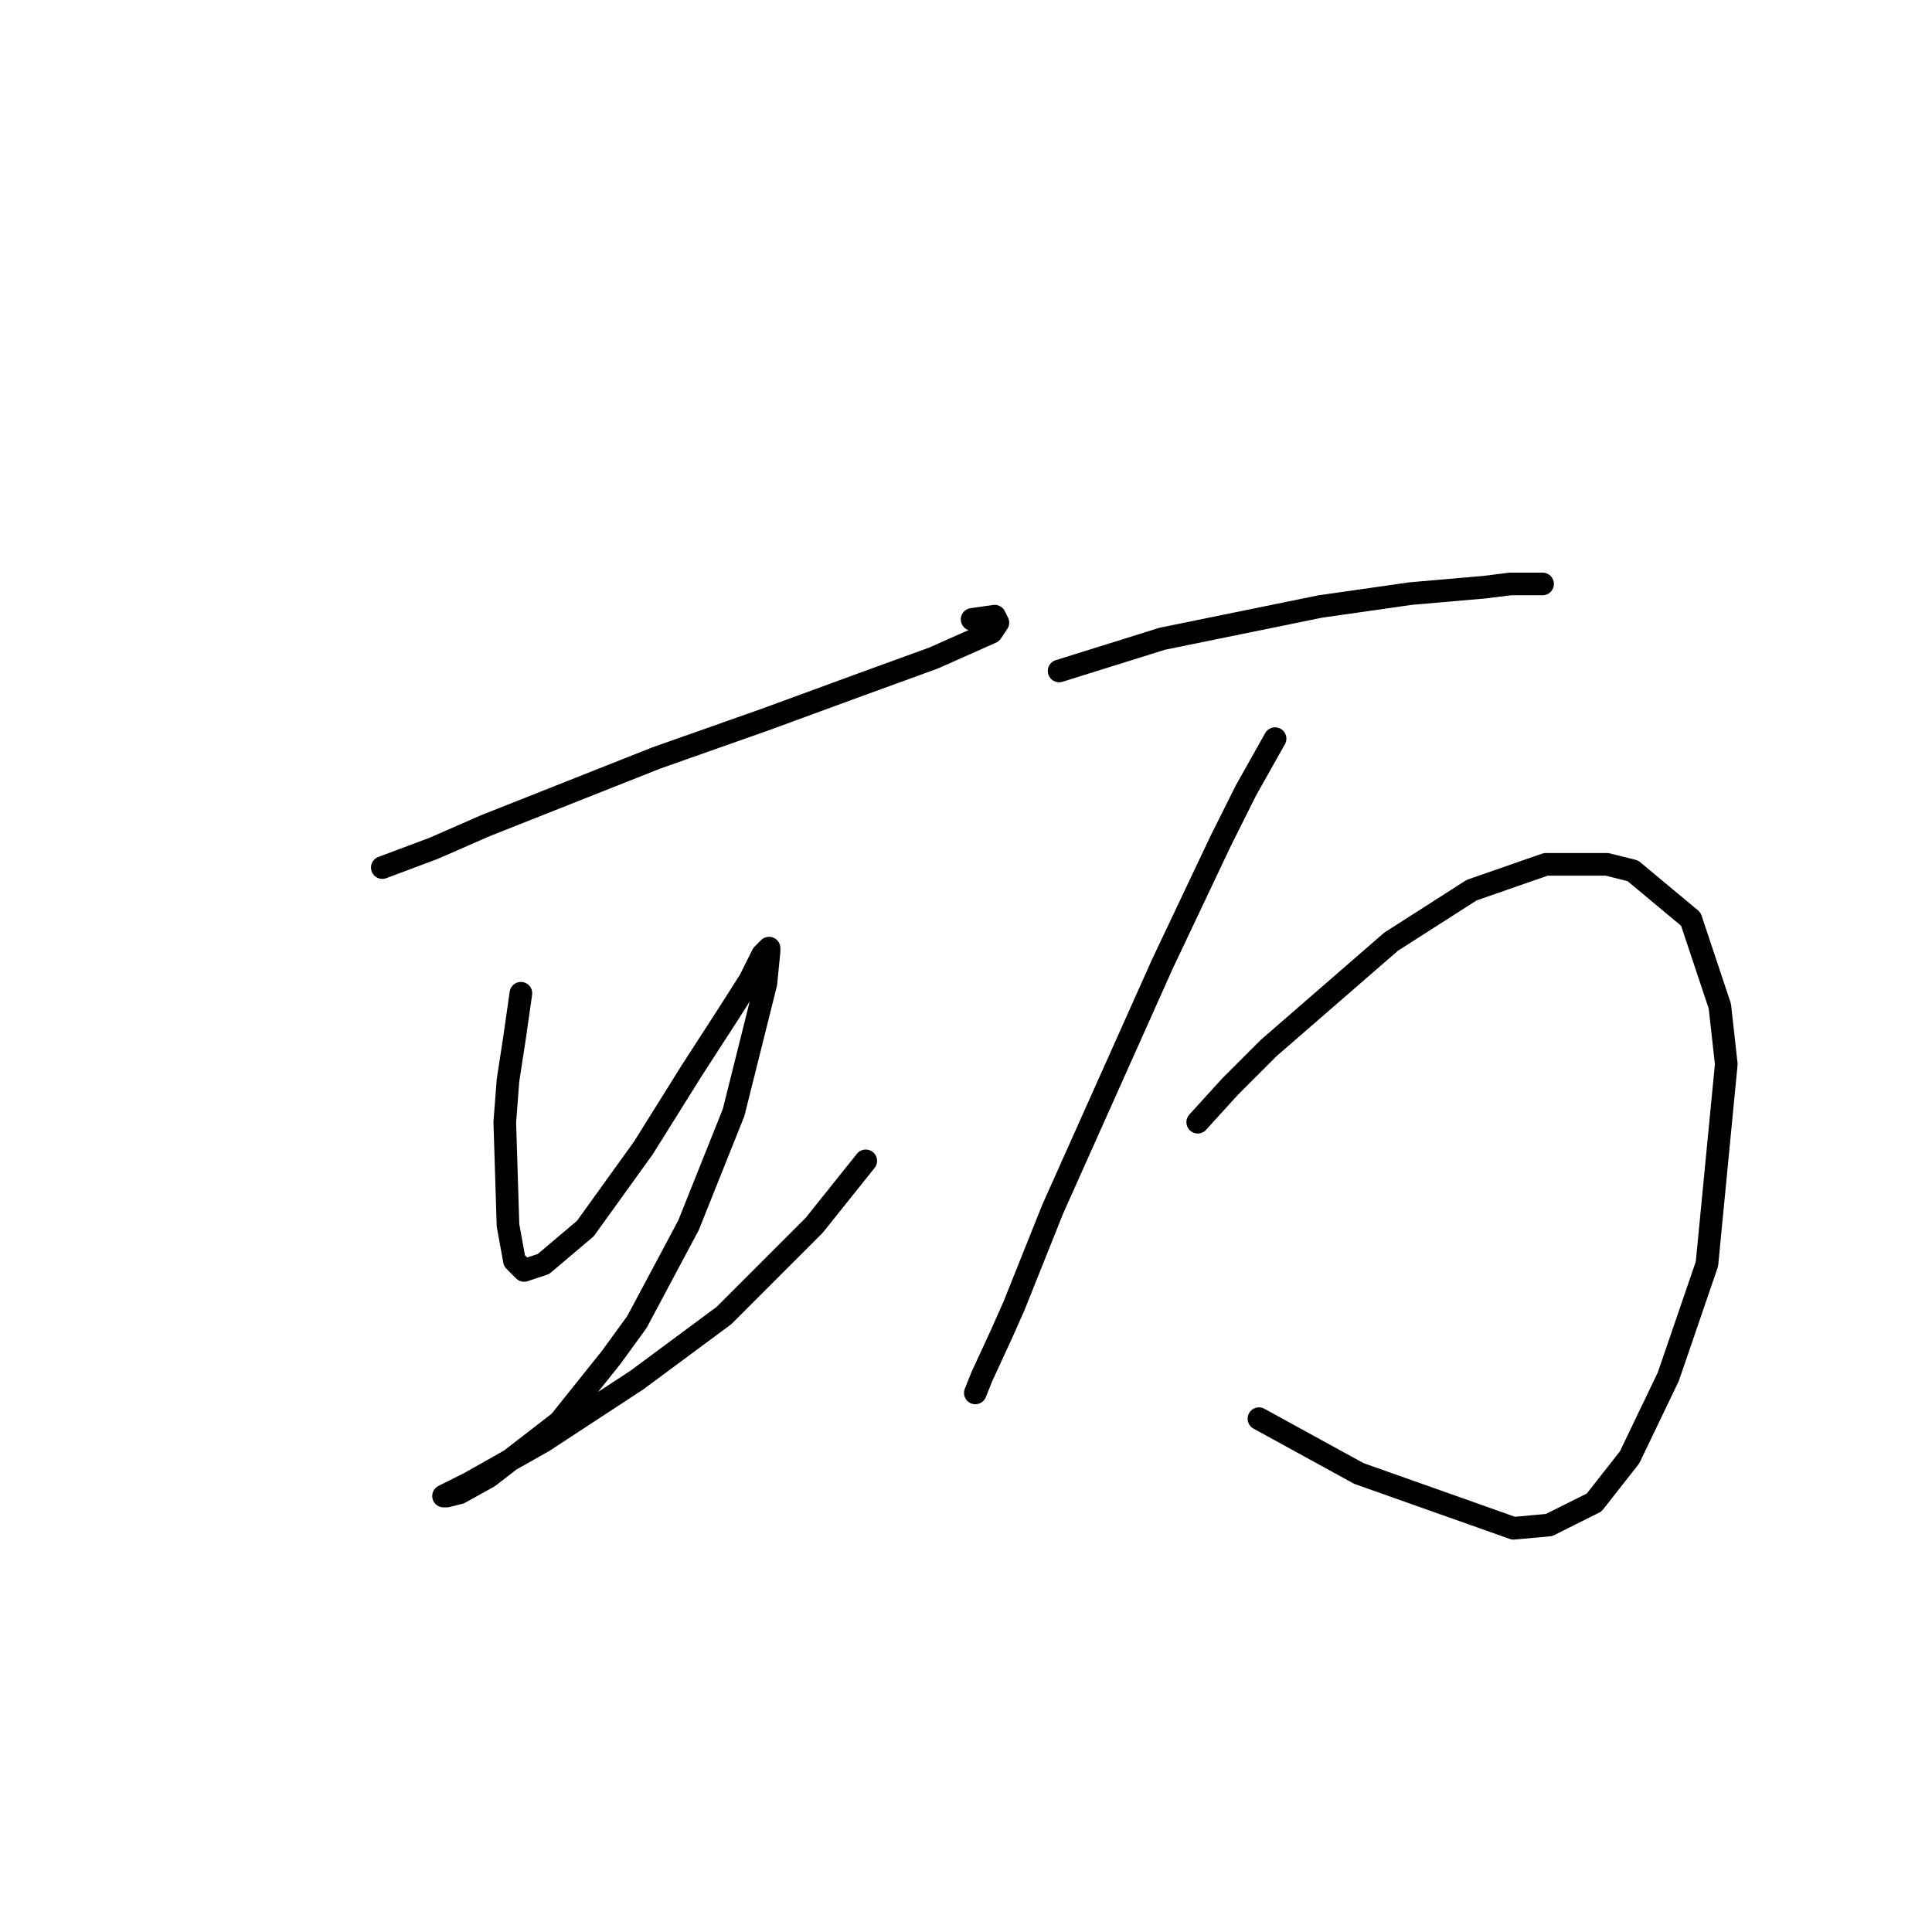 <?xml version="1.0" standalone="no"?>
    <svg width="256" height="256" xmlns="http://www.w3.org/2000/svg" version="1.1">
    <polyline stroke="black" stroke-width="3" stroke-linecap="round" fill="transparent" stroke-linejoin="round" points="50.658 114.957 57.491 112.395 64.324 109.405 86.958 100.437 101.478 95.313 114.29 90.615 123.685 87.198 131.372 83.782 132.226 82.501 131.799 81.647 128.81 82.074 128.81 82.074 " />
        <polyline stroke="black" stroke-width="3" stroke-linecap="round" fill="transparent" stroke-linejoin="round" points="69.022 131.612 68.167 137.591 67.313 143.143 66.886 148.695 67.313 162.36 68.167 167.058 69.449 168.339 72.011 167.485 77.563 162.788 85.25 152.111 91.656 141.862 96.353 134.602 99.343 129.904 100.197 128.196 101.051 126.488 101.905 125.634 101.905 126.061 101.478 130.331 97.207 147.413 91.229 162.36 84.396 175.172 80.979 179.87 74.146 188.411 64.751 195.671 60.908 197.806 59.199 198.233 58.772 198.233 62.189 196.525 72.011 190.973 84.396 182.859 95.926 174.318 107.884 162.36 114.717 153.819 114.717 153.819 " />
        <polyline stroke="black" stroke-width="3" stroke-linecap="round" fill="transparent" stroke-linejoin="round" points="140.34 88.907 154.006 84.636 174.932 80.366 186.889 78.657 196.712 77.803 200.128 77.376 203.972 77.376 204.399 77.376 204.399 77.376 " />
        <polyline stroke="black" stroke-width="3" stroke-linecap="round" fill="transparent" stroke-linejoin="round" points="168.953 97.875 165.109 104.708 161.693 111.541 154.006 127.769 146.746 143.997 139.486 160.225 134.361 173.037 132.653 176.88 130.091 182.432 129.237 184.567 129.237 184.567 " />
        <polyline stroke="black" stroke-width="3" stroke-linecap="round" fill="transparent" stroke-linejoin="round" points="158.704 148.695 162.974 143.997 168.099 138.872 184.327 124.779 195.003 117.947 204.826 114.53 212.94 114.53 216.356 115.384 224.043 121.79 227.887 133.321 228.741 141.008 226.178 167.485 221.054 182.432 215.929 193.109 211.232 199.087 205.253 202.077 200.555 202.504 180.056 195.244 166.818 187.984 166.818 187.984 " />
        </svg>
